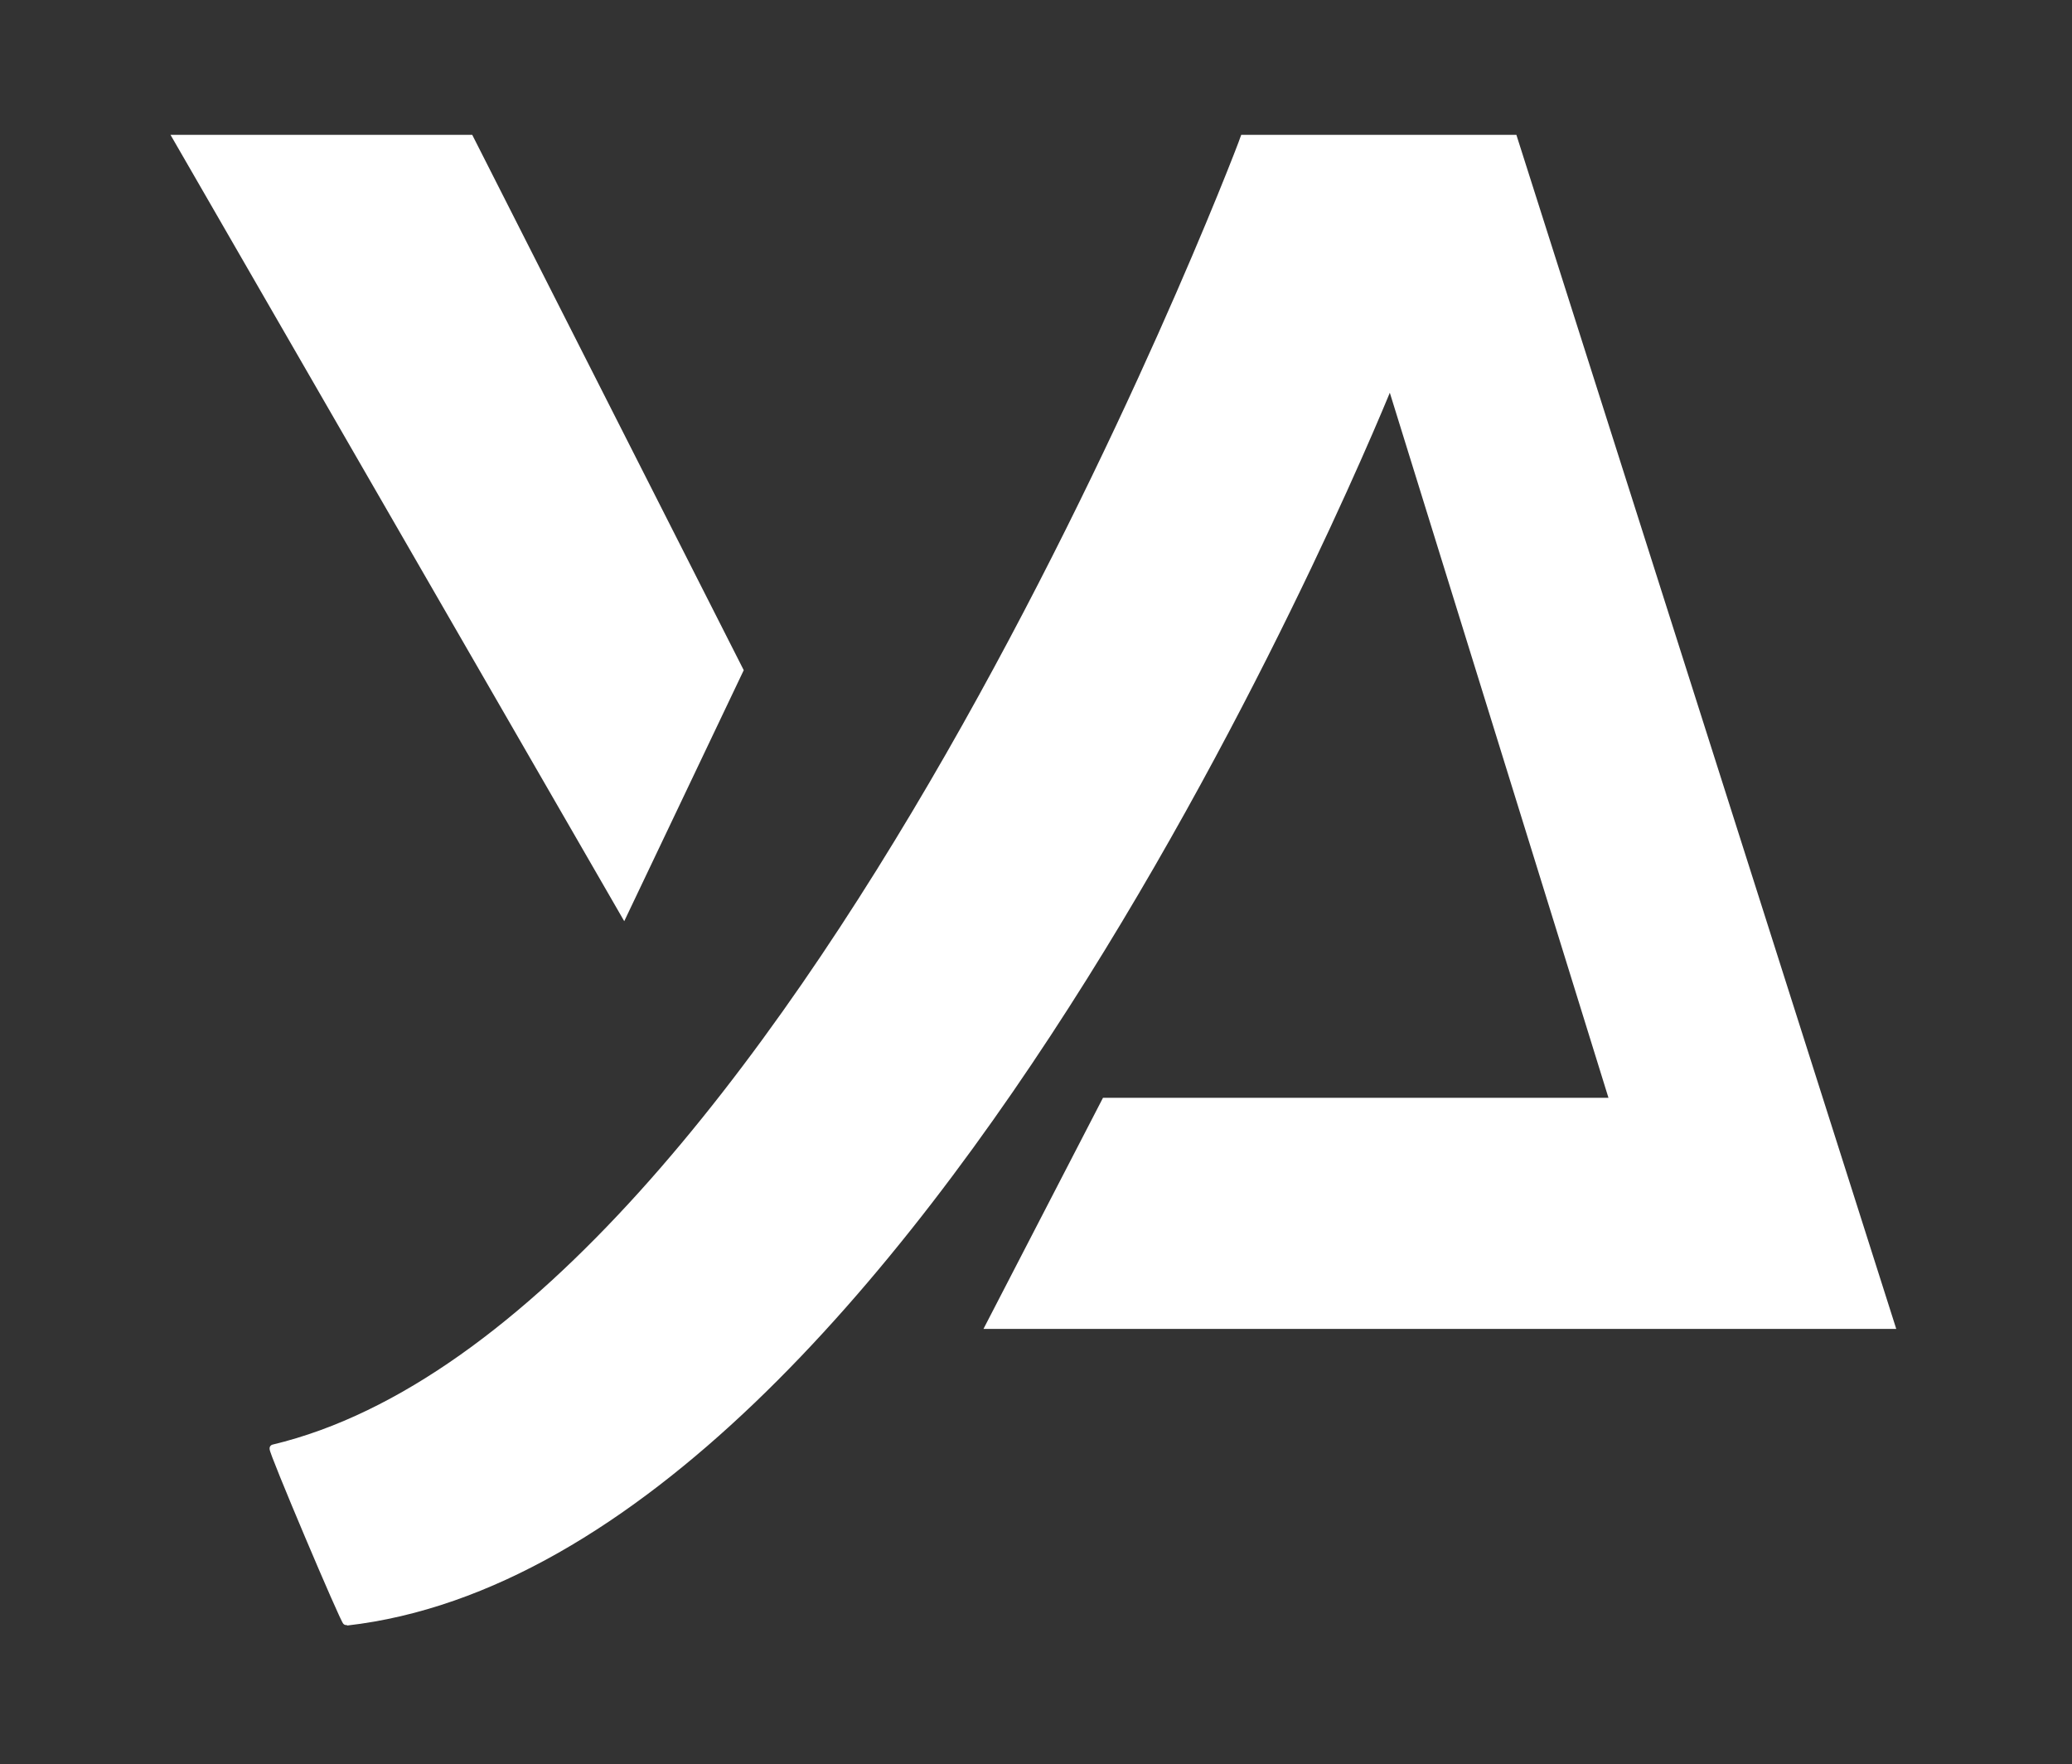 <svg width="269" height="229" viewBox="0 0 269 229" fill="none" xmlns="http://www.w3.org/2000/svg">
<rect x="0" y="0" width="269" height="229" fill="#333333" stroke="none"/>
<path d="M161.5 18C160.458 21.003 102.499 172.007 35.499 188.003C35.227 188.069 44.742 210.533 44.999 210.503C119.5 202.003 180.5 49.5 180.5 49.5L209.5 143H143.5L128.5 172H245.5L196.5 18H161.5Z" fill="white"/>
<path d="M61 18H23L81 118.5L96 87L61 18Z" fill="white"/>
<path d="M161.5 18C160.458 21.003 102.499 172.007 35.499 188.003C35.227 188.069 44.742 210.533 44.999 210.503C119.5 202.003 180.5 49.5 180.5 49.5L209.5 143H143.5L128.5 172H245.5L196.5 18H161.5Z" stroke="white"/>
<path d="M61 18H23L81 118.5L96 87L61 18Z" stroke="white"/>
</svg>

